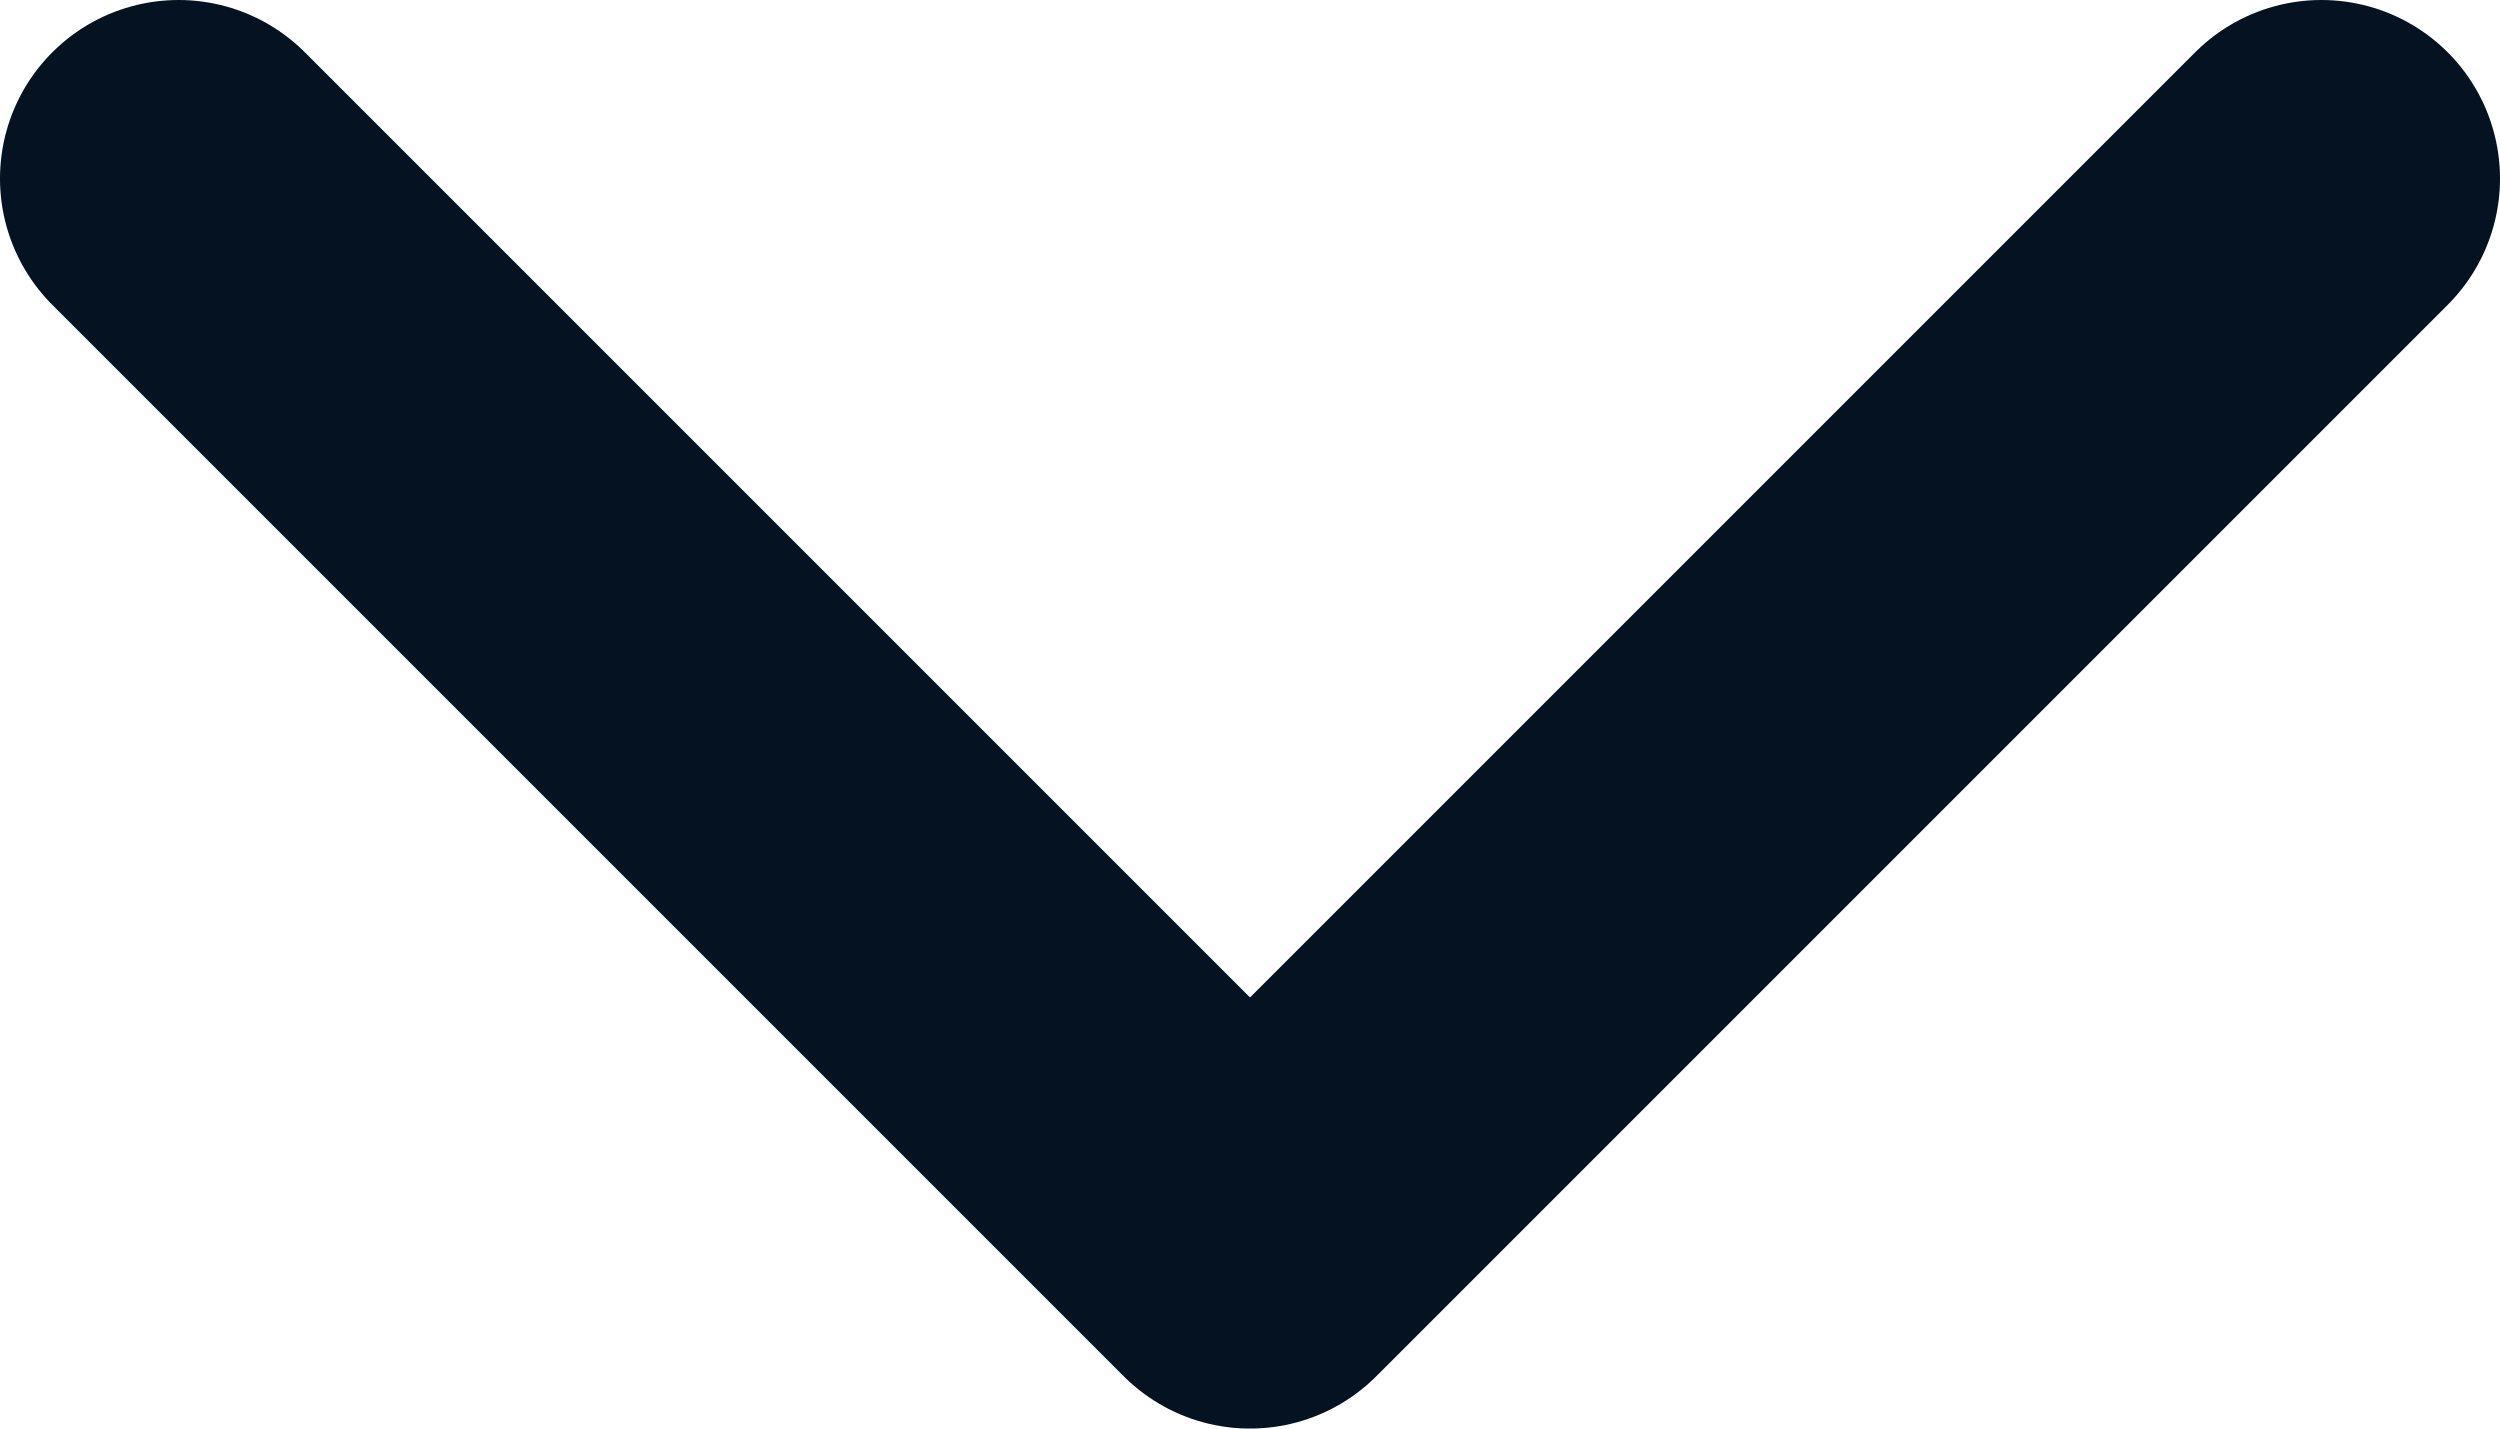 <svg width="14" height="8" viewBox="0 0 14 8" fill="none" xmlns="http://www.w3.org/2000/svg">
<path d="M1 1L7 7L13 1" stroke="#041221" stroke-width="2" stroke-linecap="round" stroke-linejoin="round"/>
</svg>
